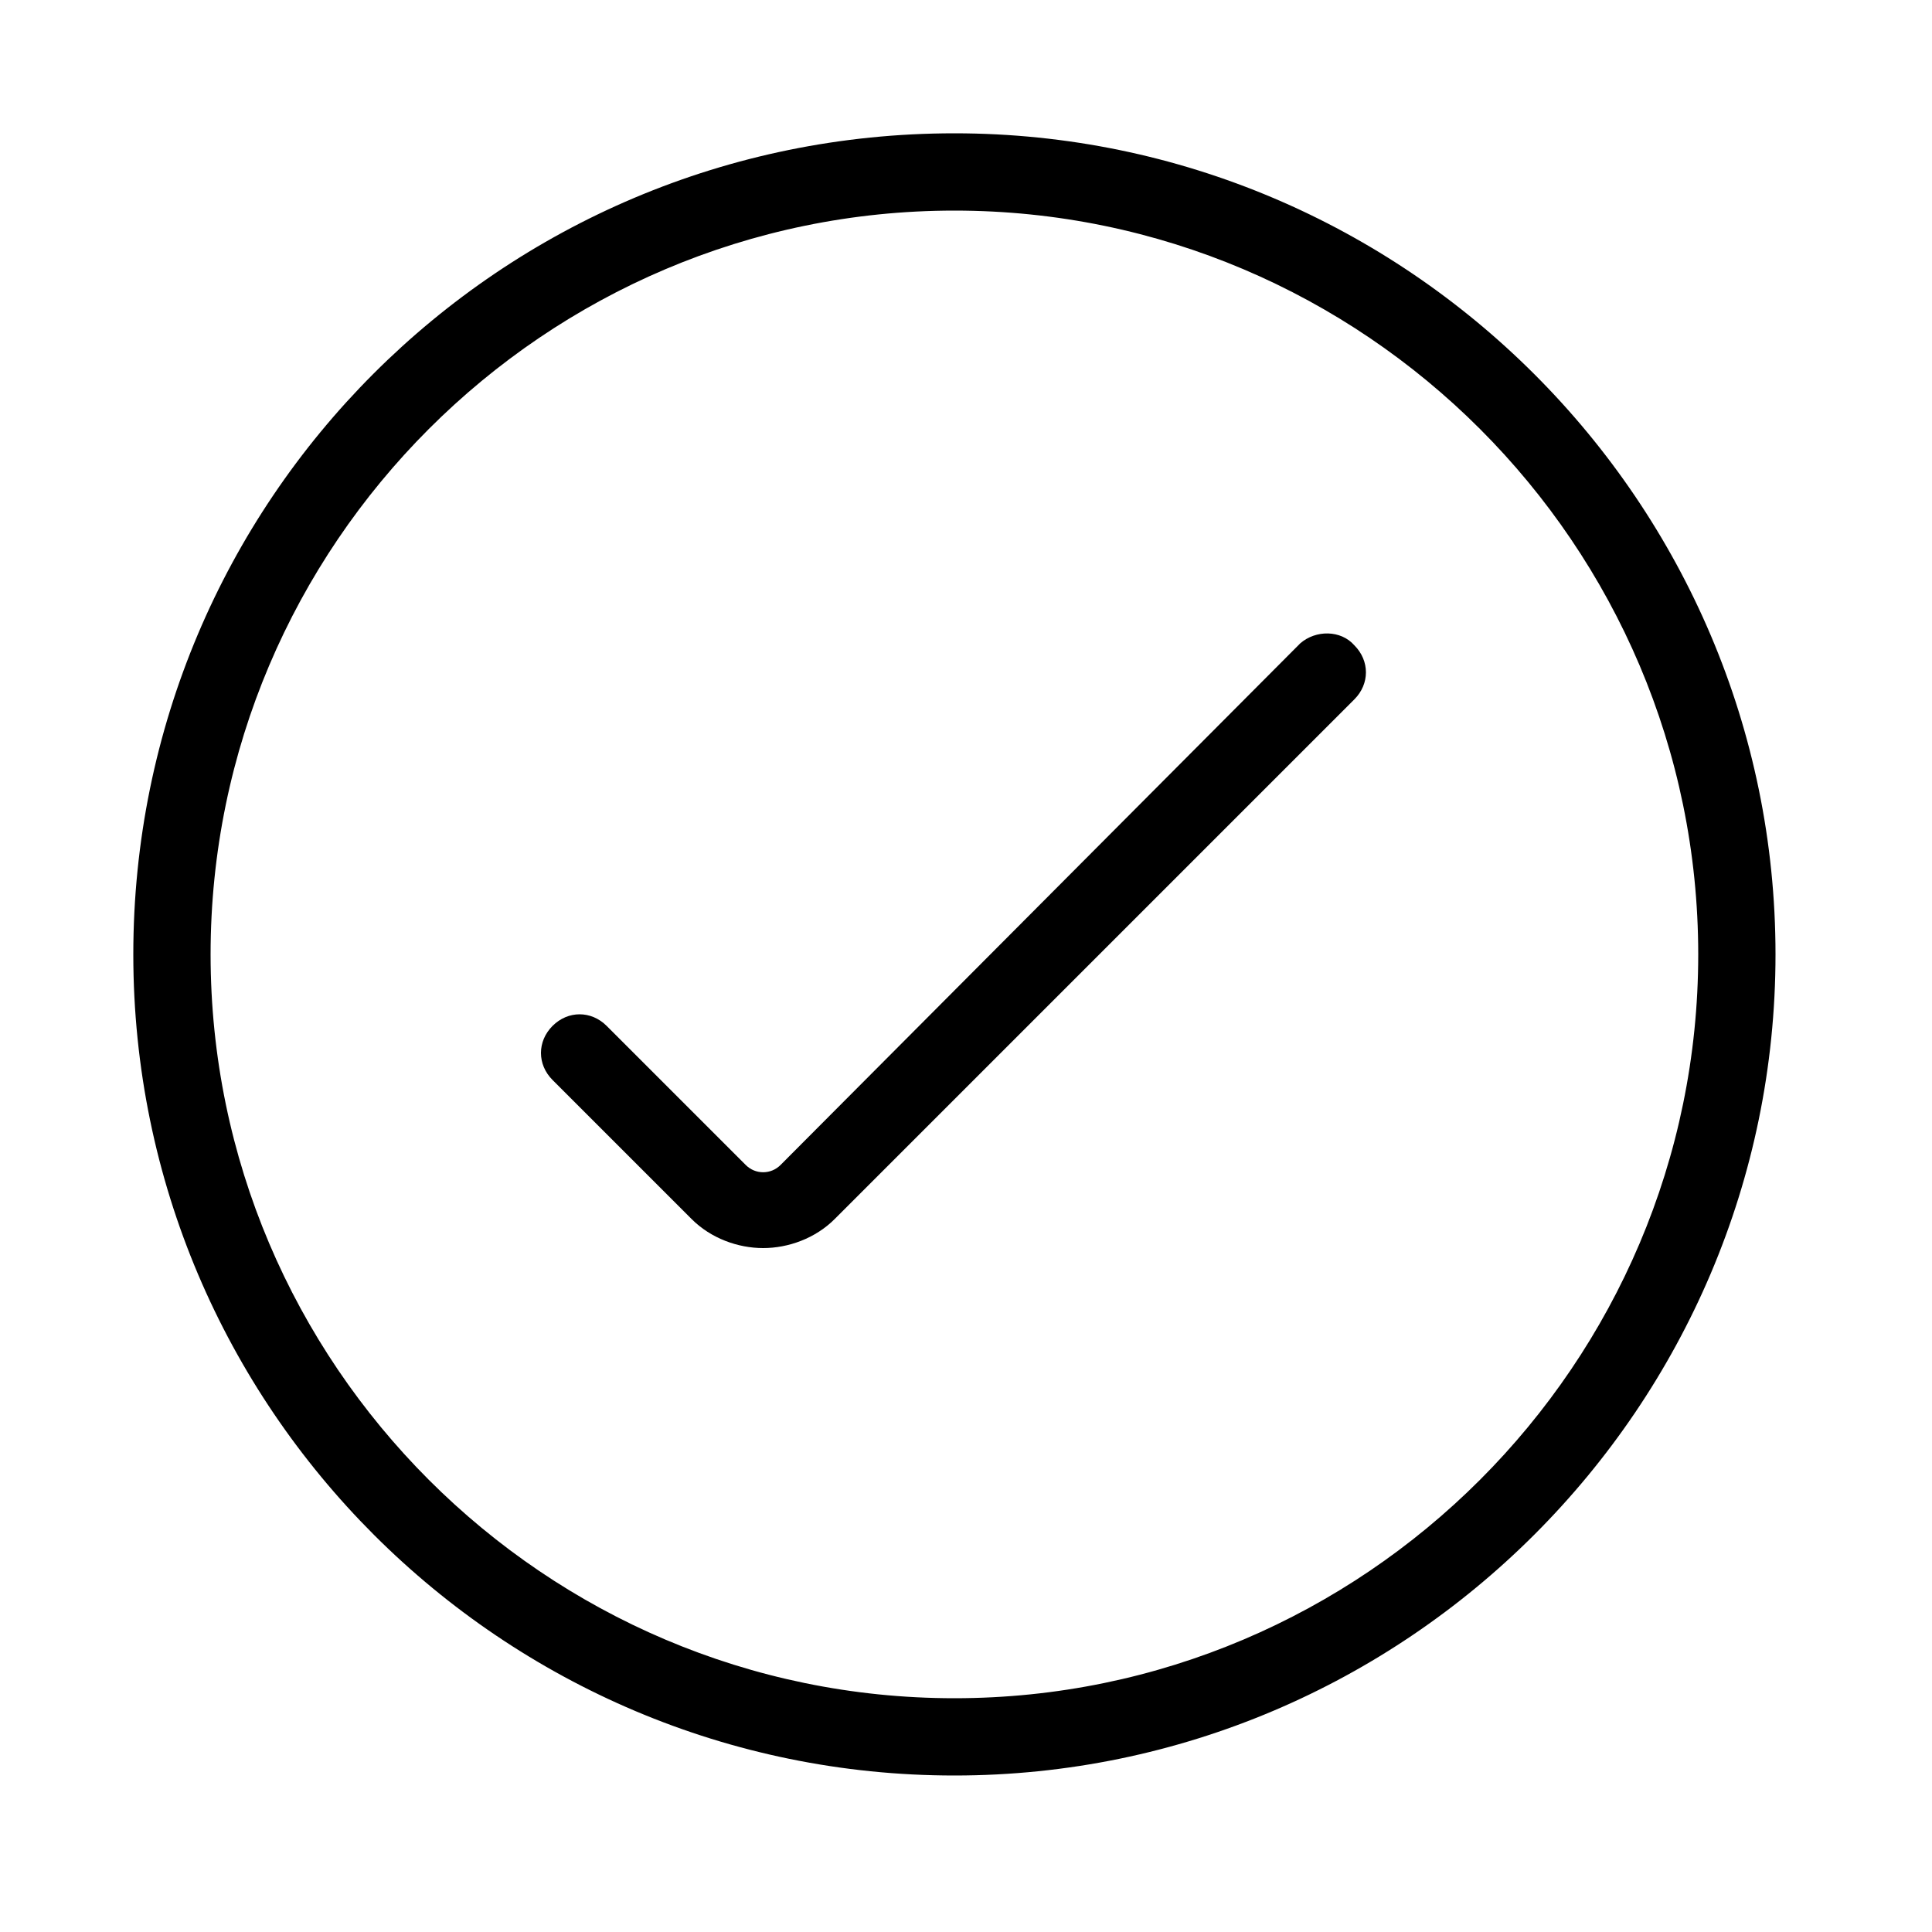 <?xml version="1.0" encoding="utf-8"?>
<!-- Generator: Adobe Illustrator 22.0.1, SVG Export Plug-In . SVG Version: 6.00 Build 0)  -->
<svg version="1.1" id="Layer_1" xmlns="http://www.w3.org/2000/svg" xmlns:xlink="http://www.w3.org/1999/xlink" x="0px" y="0px"
	 viewBox="0 0 100 100" style="enable-background:new 0 0 100 100;" xml:space="preserve">
<g>
	<path d="M67.3,33.3L40.4,60.3c-0.5,0.5-1.3,0.5-1.8,0l-7.2-7.2c-0.8-0.8-2-0.8-2.8,0s-0.8,2,0,2.8l7.2,7.2c1,1,2.4,1.5,3.7,1.5
		c1.3,0,2.7-0.5,3.7-1.5l26.9-26.9c0.8-0.8,0.8-2,0-2.8C69.4,32.6,68.1,32.6,67.3,33.3z"/>
	<path d="M49.4,6.9C25.9,6.9,6.9,25.9,6.9,49.4s19.1,42.5,42.5,42.5s42.5-19.1,42.5-42.5S72.8,6.9,49.4,6.9z M49.4,87.9
		c-21.2,0-38.5-17.3-38.5-38.5c0-21.2,17.3-38.5,38.5-38.5s38.5,17.3,38.5,38.5C87.9,70.6,70.6,87.9,49.4,87.9z"/>
</g>
</svg>
